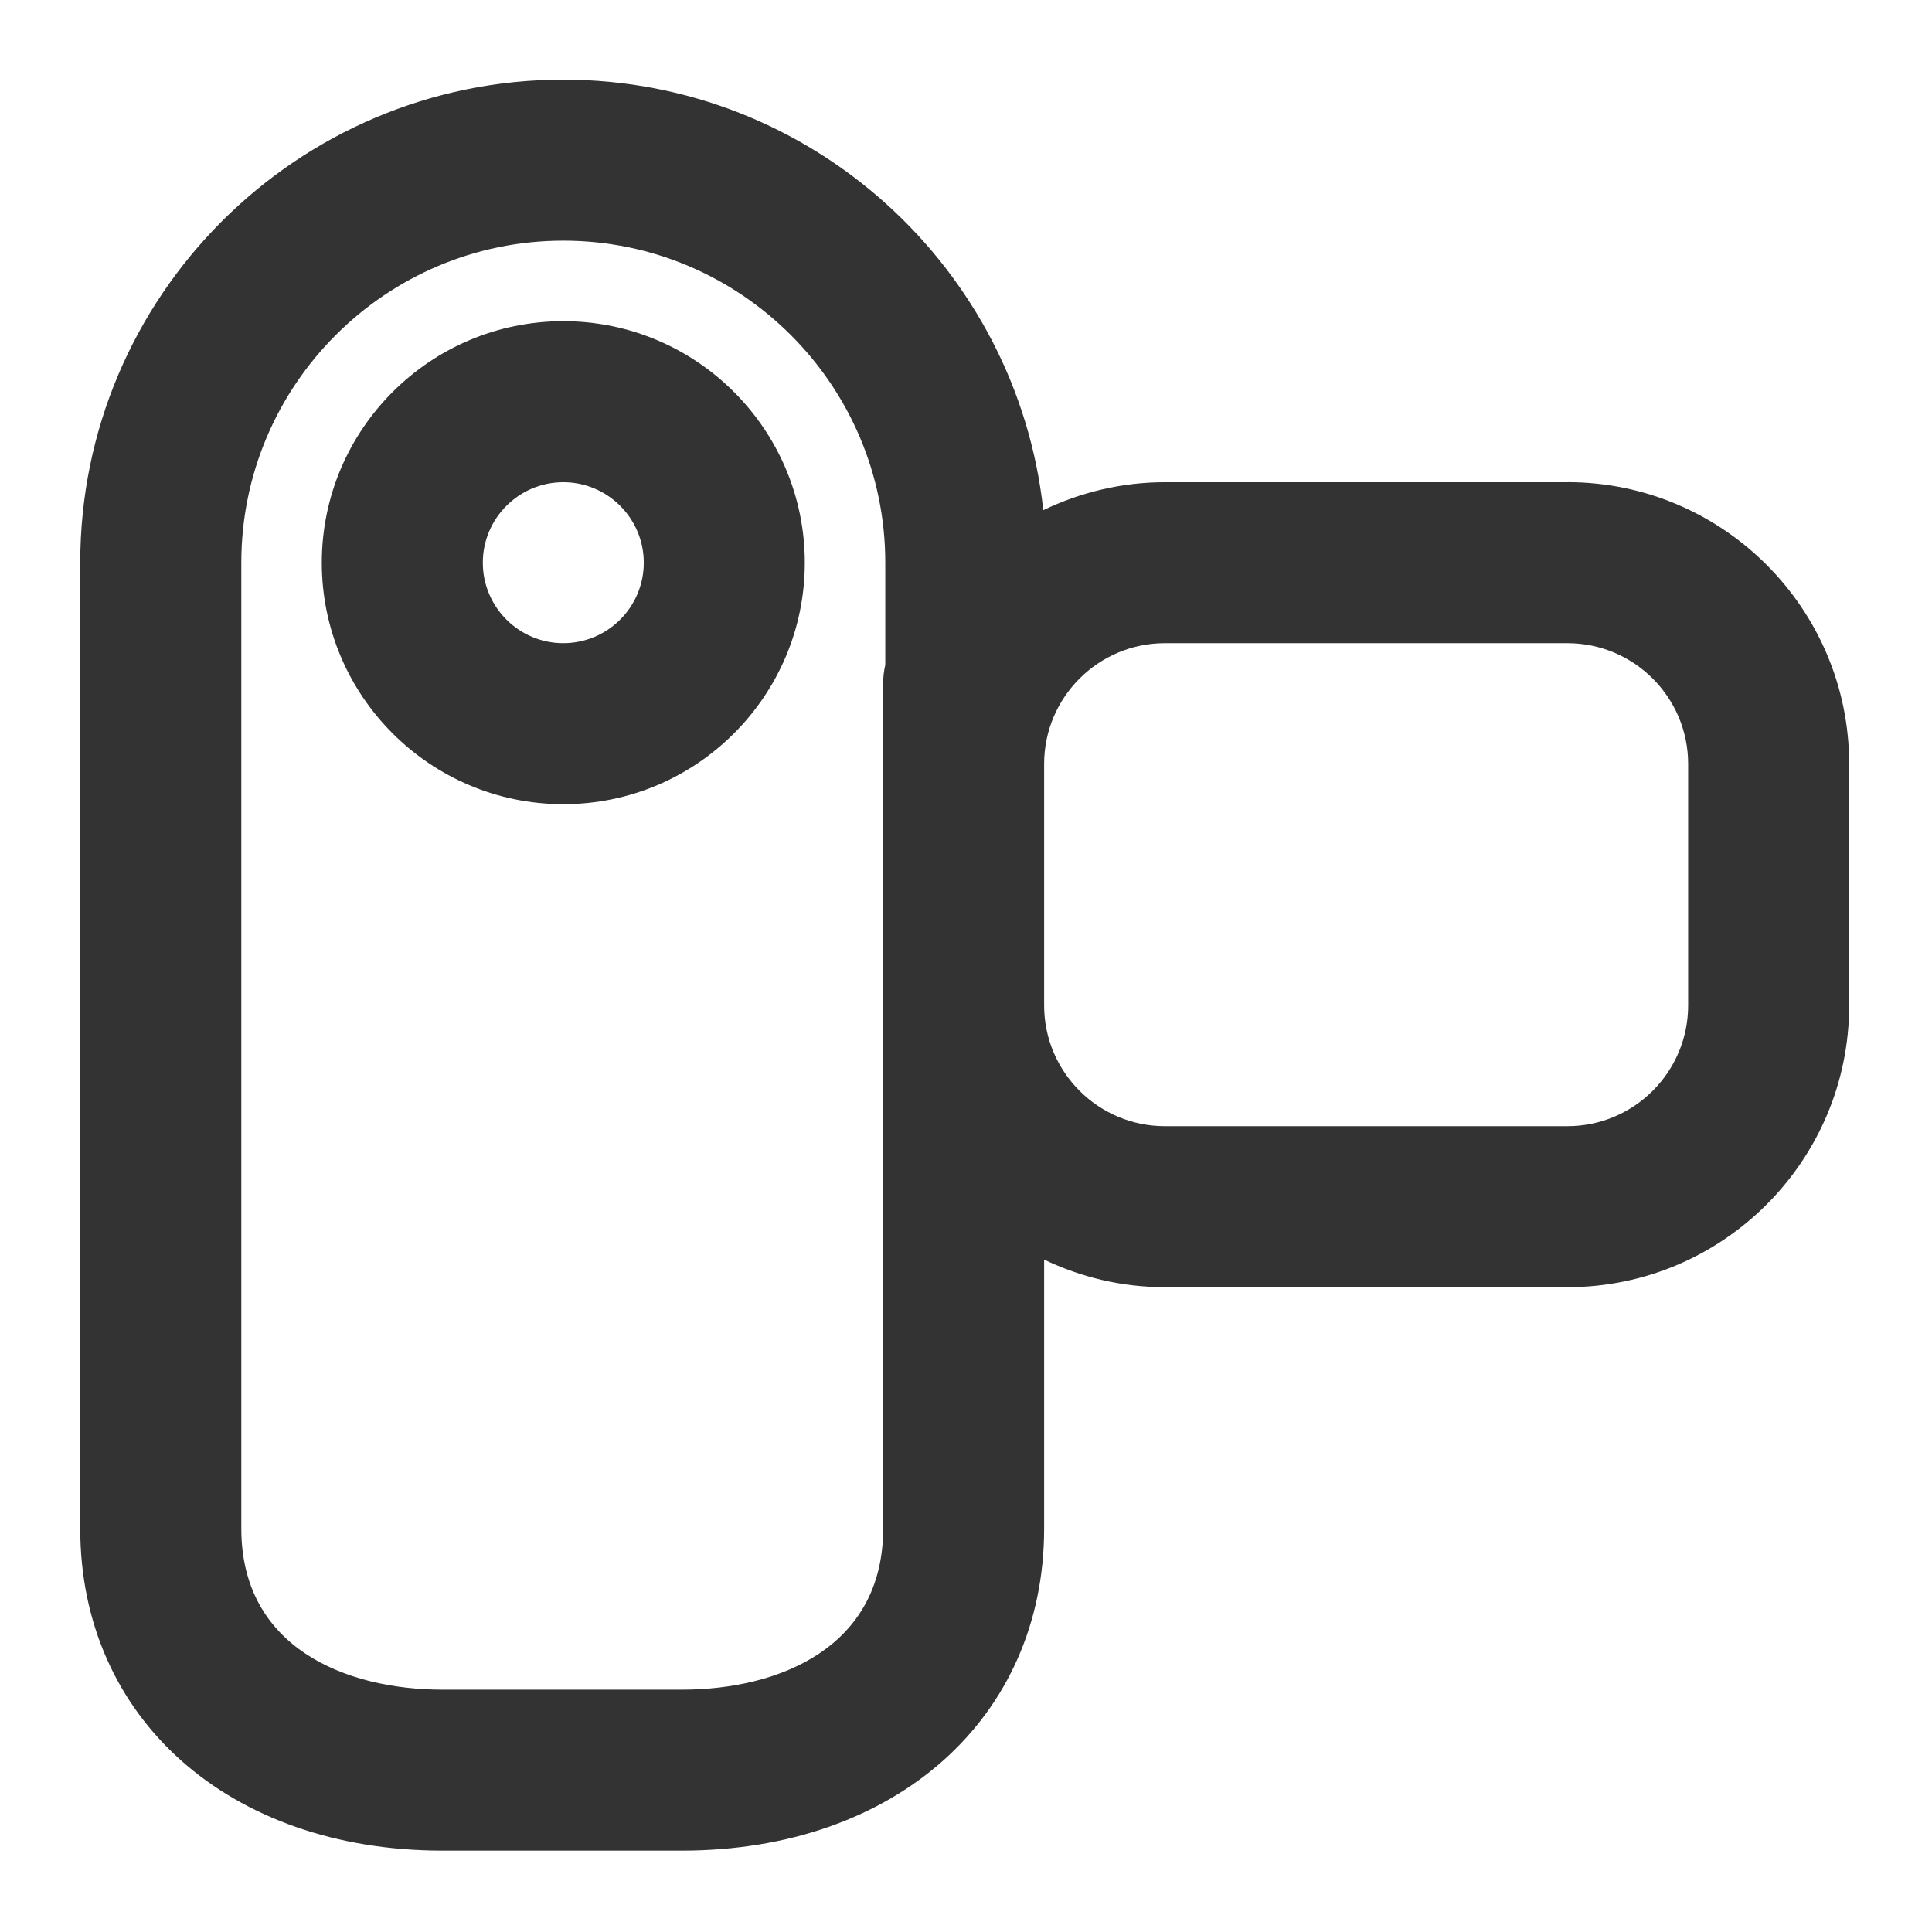 <?xml version="1.0" encoding="utf-8"?>
<!-- Generated by IcoMoon.io -->
<!DOCTYPE svg PUBLIC "-//W3C//DTD SVG 1.1//EN" "http://www.w3.org/Graphics/SVG/1.1/DTD/svg11.dtd">
<svg version="1.1" xmlns="http://www.w3.org/2000/svg" xmlns:xlink="http://www.w3.org/1999/xlink" width="32" height="32" viewBox="0 0 32 32">
<path fill="#333333" d="M9.33 5.32c-2.206 0-4 1.794-4 4s1.794 4 4 4 4-1.794 4-4-1.794-4-4-4zM9.33 10.653c-0.735 0-1.333-0.598-1.333-1.333s0.598-1.333 1.333-1.333 1.333 0.598 1.333 1.333-0.598 1.333-1.333 1.333z"></path>
<path fill="#333333" d="M25.961 7.987h-6.667c-0.722 0-1.403 0.169-2.014 0.463-0.435-4.003-3.833-7.131-7.951-7.131-4.411 0-8 3.589-8 8v16c0 3.14 2.467 5.333 6 5.333h3.965c3.533 0 6-2.193 6-5.333v-4.456c0.607 0.29 1.283 0.457 2 0.457h6.667c2.573 0 4.667-2.093 4.667-4.667v-4c0-2.573-2.093-4.667-4.667-4.667zM14.663 11.014c-0.023 0.098-0.035 0.2-0.035 0.305v14c0 1.966-1.722 2.667-3.333 2.667h-3.965c-1.611 0-3.333-0.701-3.333-2.667v-16c0-2.941 2.393-5.333 5.333-5.333s5.333 2.393 5.333 5.333v1.695zM27.961 16.653c0 1.103-0.897 2-2 2h-6.667c-1.103 0-2-0.897-2-2v-4c0-1.103 0.897-2 2-2h6.667c1.103 0 2 0.897 2 2v4z"></path>
</svg>
